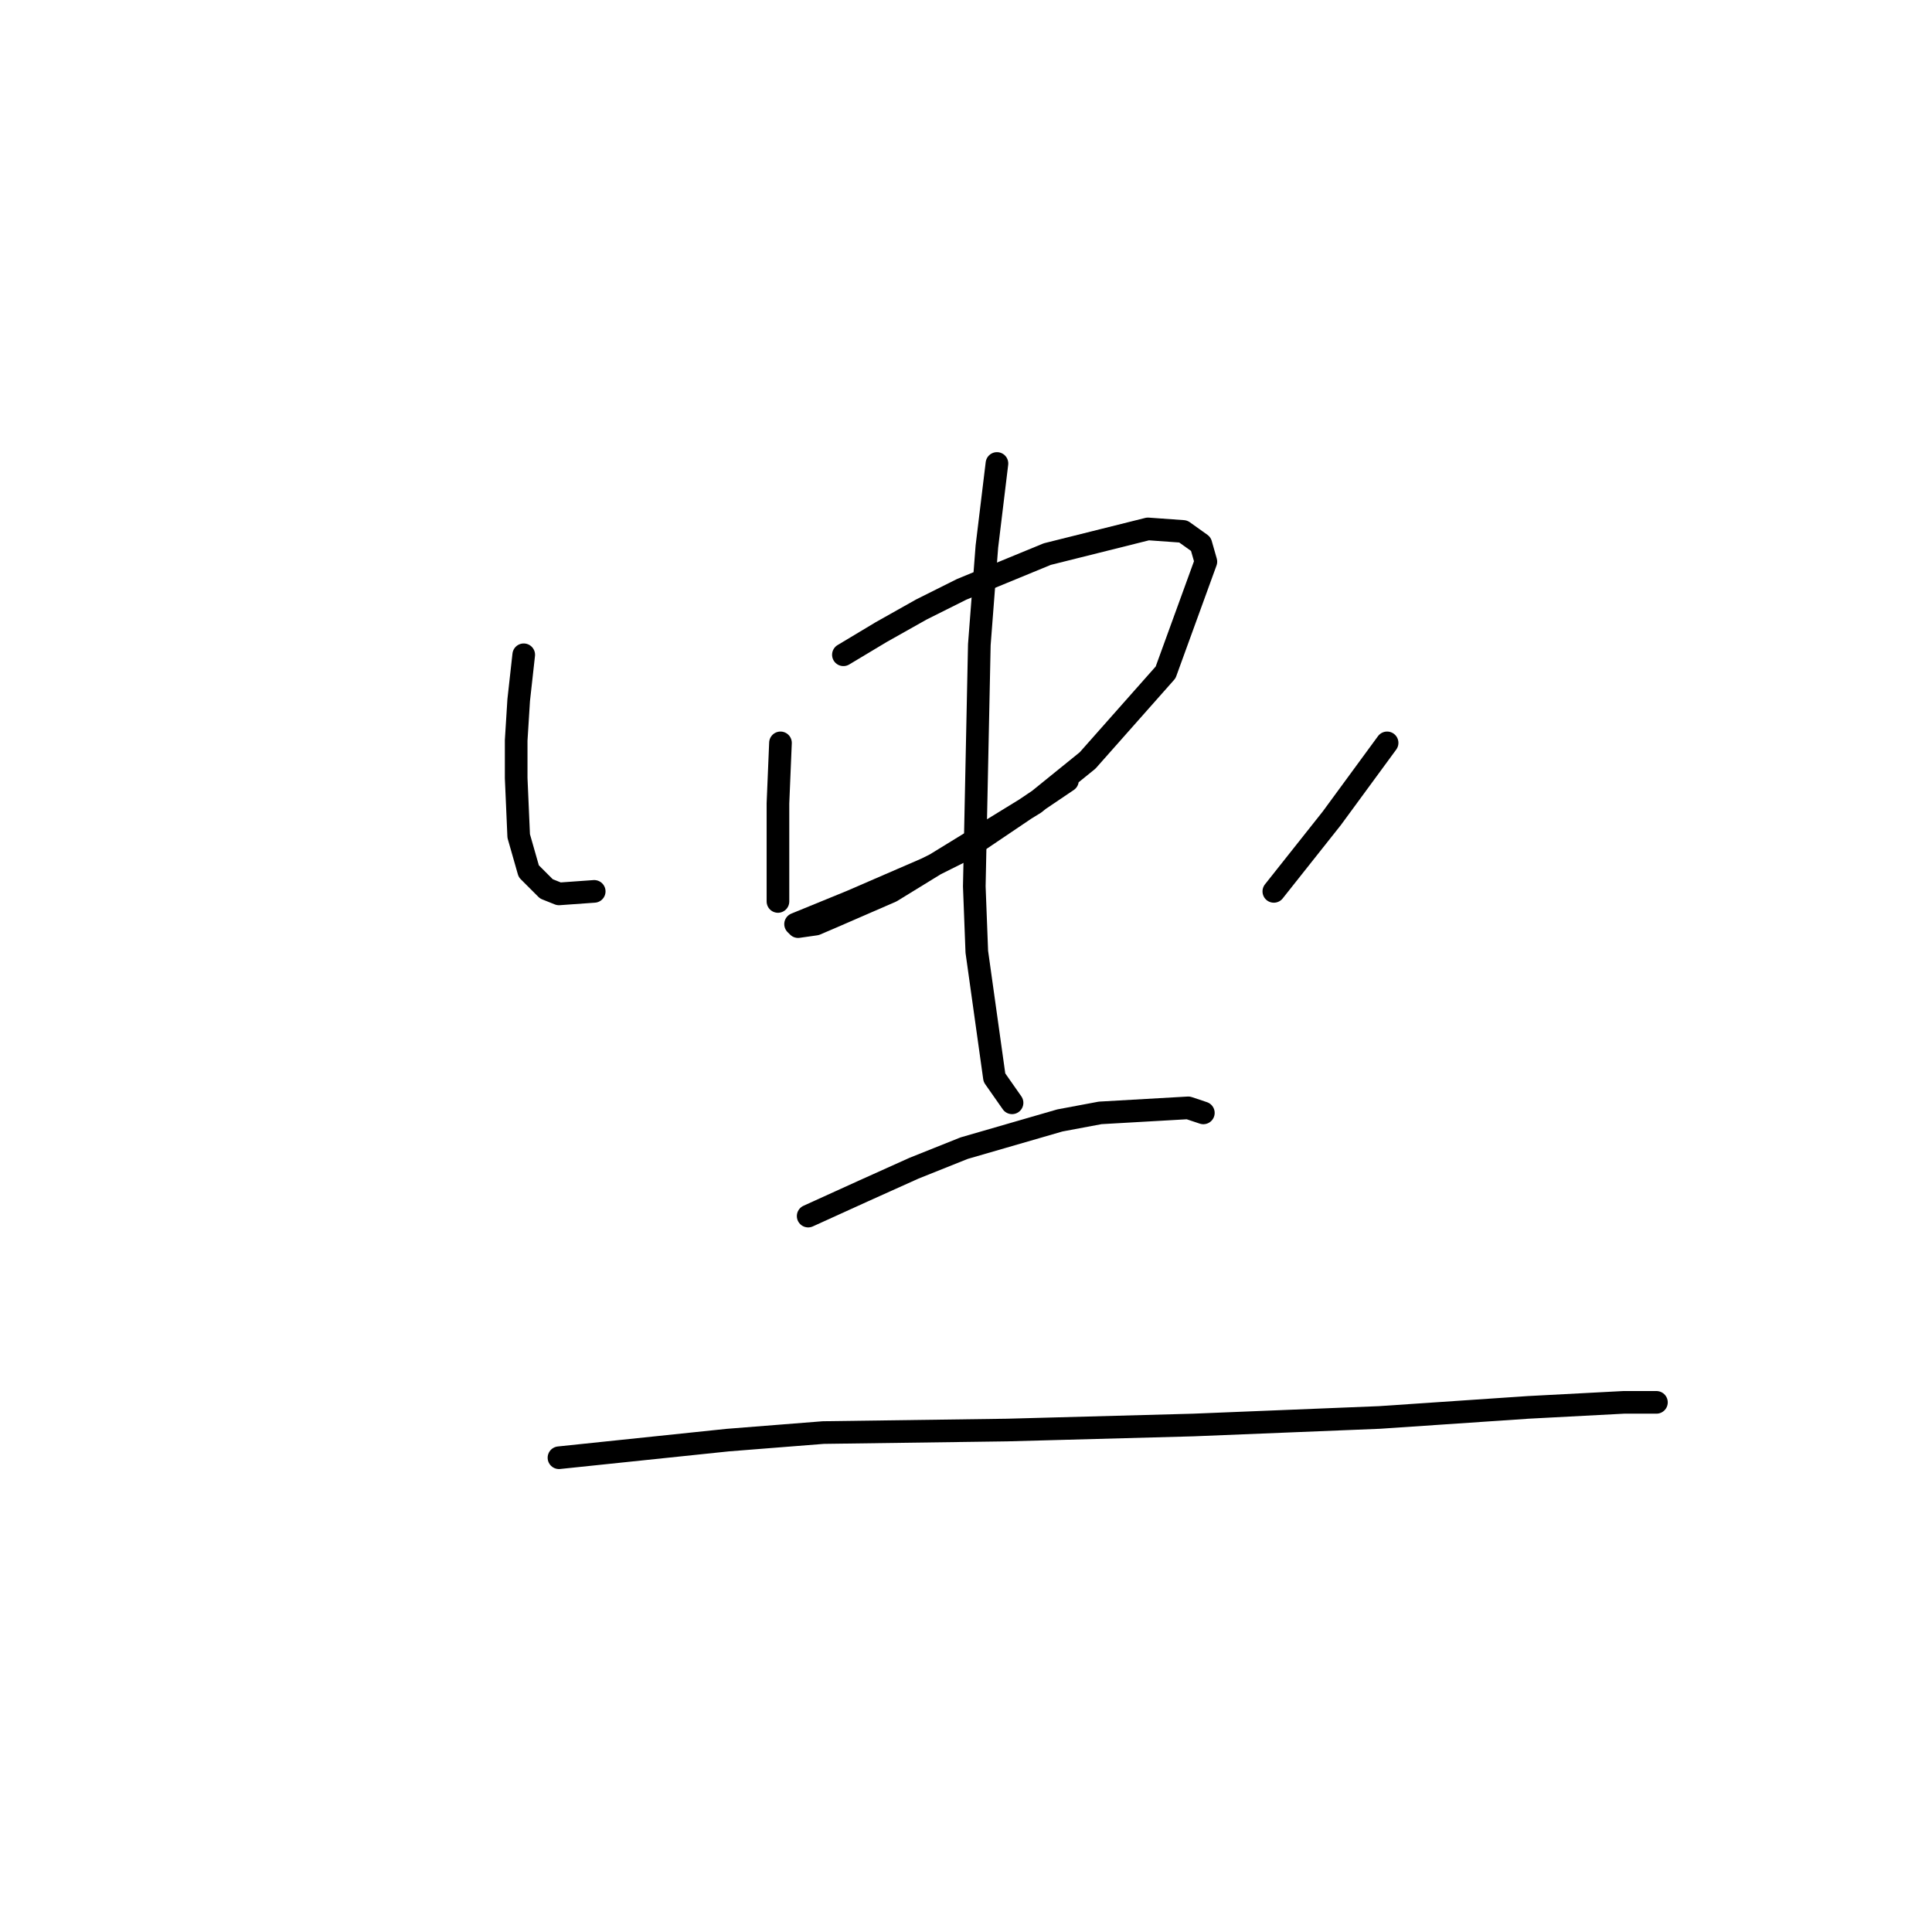 <?xml version="1.0" standalone="no"?>
    <svg width="256" height="256" xmlns="http://www.w3.org/2000/svg" version="1.1">
    <polyline stroke="black" stroke-width="3" stroke-linecap="round" fill="transparent" stroke-linejoin="round" points="69.397 86.761 68.73 92.764 68.396 98.101 68.396 103.104 68.73 110.775 70.064 115.445 72.399 117.779 74.066 118.446 78.736 118.113 78.736 118.113 " />
        <polyline stroke="black" stroke-width="3" stroke-linecap="round" fill="transparent" stroke-linejoin="round" points="103.417 98.434 103.083 106.439 103.083 110.108 103.083 116.112 103.083 119.447 103.083 119.447 " />
        <polyline stroke="black" stroke-width="3" stroke-linecap="round" fill="transparent" stroke-linejoin="round" points="111.755 86.761 116.758 83.759 122.095 80.757 127.431 78.089 138.771 73.42 152.113 70.084 156.782 70.418 159.117 72.085 159.784 74.42 154.447 89.096 144.108 100.769 137.104 106.439 118.092 118.113 110.421 121.448 108.086 122.449 105.752 122.782 105.418 122.449 112.756 119.447 122.762 115.111 128.098 112.443 141.44 103.437 141.44 103.437 " />
        <polyline stroke="black" stroke-width="3" stroke-linecap="round" fill="transparent" stroke-linejoin="round" points="132.101 61.413 130.767 72.419 129.766 85.427 129.099 117.446 129.432 126.118 131.767 142.794 134.102 146.129 134.102 146.129 " />
        <polyline stroke="black" stroke-width="3" stroke-linecap="round" fill="transparent" stroke-linejoin="round" points="183.798 98.434 176.46 108.44 168.789 118.113 168.789 118.113 " />
        <polyline stroke="black" stroke-width="3" stroke-linecap="round" fill="transparent" stroke-linejoin="round" points="107.086 161.138 114.424 157.803 121.094 154.801 127.765 152.133 140.439 148.464 145.776 147.464 157.449 146.796 159.45 147.464 159.45 147.464 " />
        <polyline stroke="black" stroke-width="3" stroke-linecap="round" fill="transparent" stroke-linejoin="round" points="74.066 193.157 96.413 190.823 109.087 189.822 133.435 189.488 158.116 188.821 182.797 187.821 202.476 186.487 215.15 185.82 219.486 185.82 219.486 185.82 " />
        </svg>